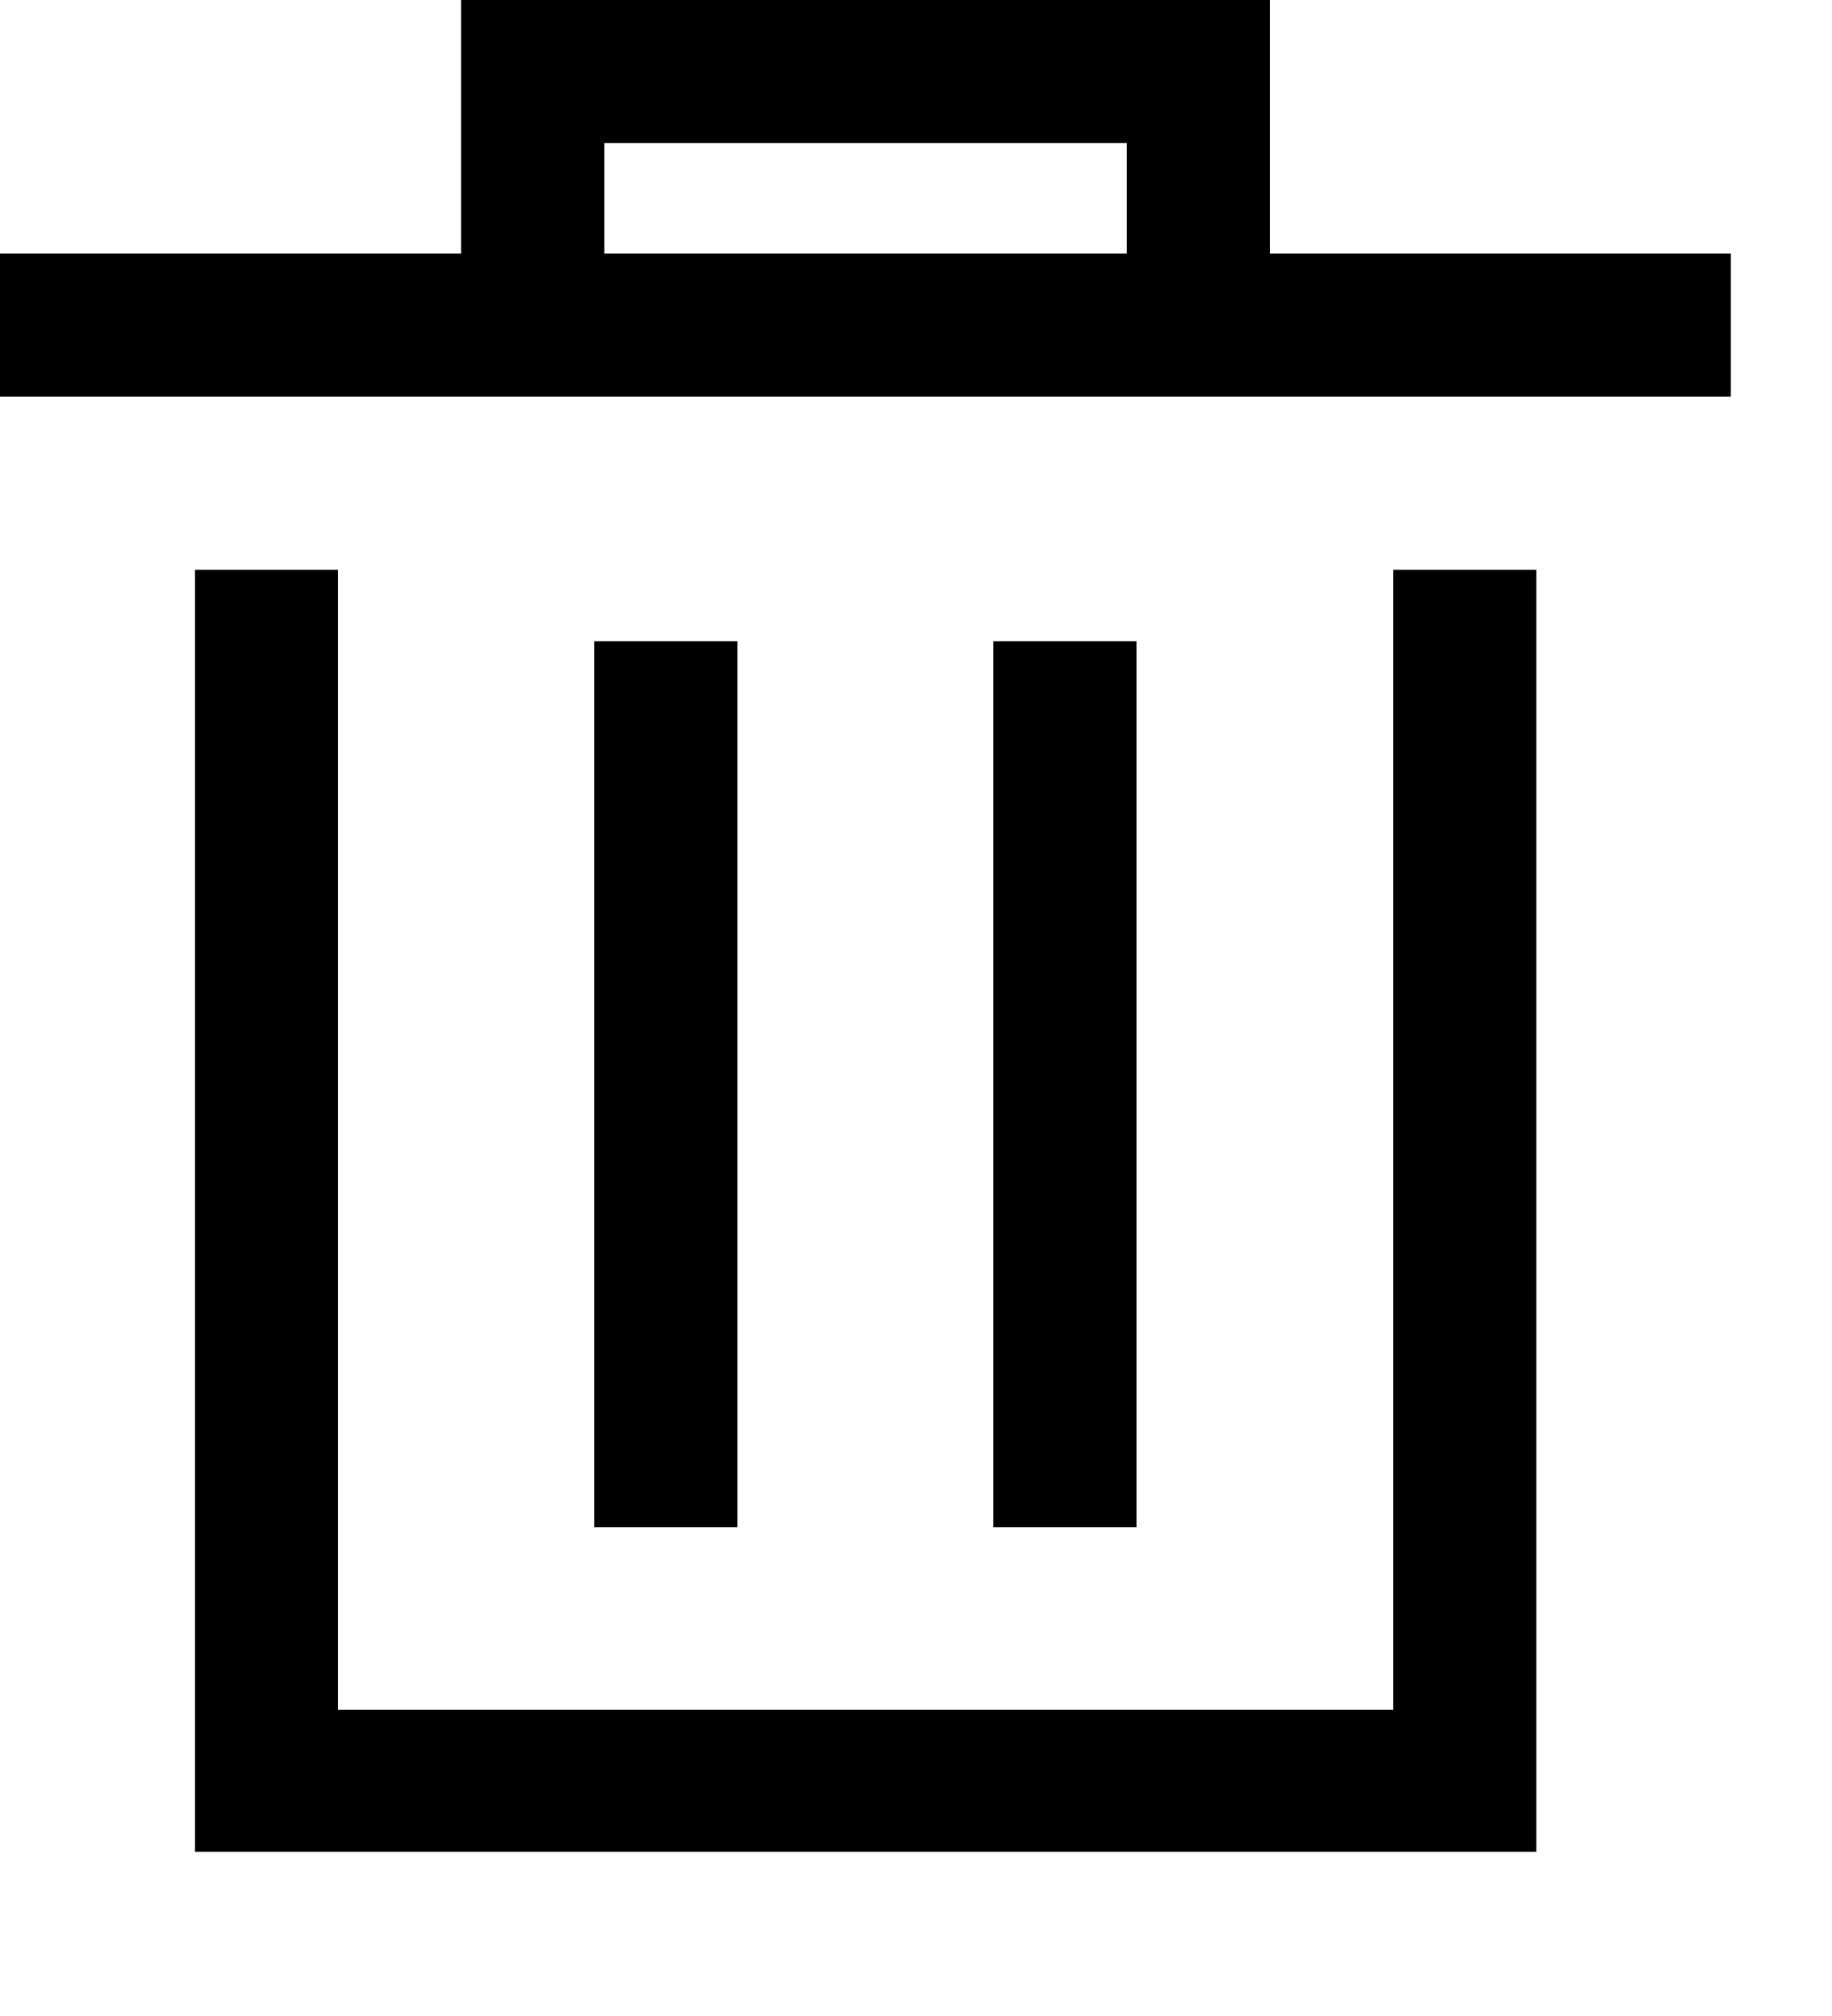 <svg width="10" height="11" viewBox="0 0 10 11" fill="none" xmlns="http://www.w3.org/2000/svg">
<path fill-rule="evenodd" clip-rule="evenodd" d="M2.908 0H2.518V0.39V1.384H0V2.163H9.449V1.384H6.932V0.39V0H6.542H2.908ZM6.152 1.384V0.779H3.298V1.384H6.152ZM1.065 10.106H1.455H7.996H8.386V9.717V3.5V3.11H7.606V3.5V9.327H1.844V3.5V3.11H1.065V3.5V9.717V10.106ZM3.245 8.334V3.499H4.025V8.334H3.245ZM5.424 3.499V8.334H6.204V3.499H5.424Z" fill="black"/>
</svg>
